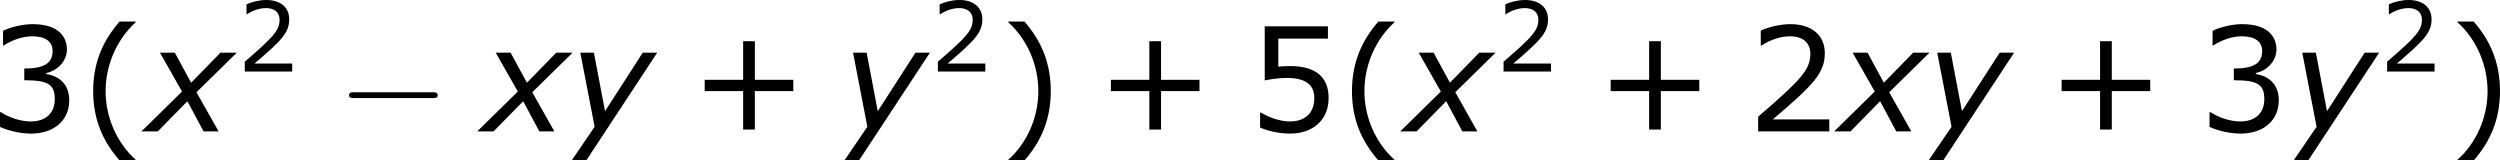 <?xml version='1.0' encoding='UTF-8'?>
<!-- Generated by CodeCogs with dvisvgm 3.2.2 -->
<svg version='1.1' xmlns='http://www.w3.org/2000/svg' xmlns:xlink='http://www.w3.org/1999/xlink' width='232.733pt' height='14.941pt' viewBox='-.551 -.294 232.733 14.941'>
<defs>
<path id='g2-0' d='M7.878-2.75C8.082-2.75 8.297-2.75 8.297-2.989S8.082-3.228 7.878-3.228H1.411C1.207-3.228 .992-3.228 .992-2.989S1.207-2.75 1.411-2.75H7.878Z'/>
<path id='g1-120' d='M2.942-3.287L-.405 0H.941L3.383-2.489L4.717 0H5.955L4.133-3.228L7.456-6.491H6.11L3.692-4.014L2.346-6.491H1.12L2.942-3.287Z'/>
<path id='g1-121' d='M1.501 2.394L7.349-6.491H6.158L3.049-1.667L2.132-6.491H1.012L2.192-.381L.298 2.394H1.501Z'/>
<use id='g6-40' xlink:href='#g4-40' transform='scale(1.5)'/>
<use id='g6-41' xlink:href='#g4-41' transform='scale(1.5)'/>
<use id='g6-43' xlink:href='#g4-43' transform='scale(1.5)'/>
<use id='g6-50' xlink:href='#g4-50' transform='scale(1.5)'/>
<use id='g6-51' xlink:href='#g4-51' transform='scale(1.5)'/>
<use id='g6-53' xlink:href='#g4-53' transform='scale(1.5)'/>
<path id='g4-40' d='M3.033 1.596V1.556C2.001 .627 1.382-.77 1.382-2.215C1.382-3.653 2.001-5.058 3.033-5.995V-6.035H2.152C1.231-4.987 .699-3.772 .699-2.215S1.231 .548 2.152 1.596H3.033Z'/>
<path id='g4-41' d='M2.906-2.215C2.906-3.772 2.374-4.987 1.461-6.035H.572V-5.995C1.612-5.058 2.223-3.653 2.223-2.215C2.223-.77 1.612 .627 .572 1.556V1.596H1.461C2.374 .548 2.906-.659 2.906-2.215Z'/>
<path id='g4-43' d='M5.685-2.215V-2.835H3.573V-4.955H2.93V-2.835H.818V-2.215H2.93V-.103H3.573V-2.215H5.685Z'/>
<path id='g4-50' d='M4.534 0V-.659H1.429C3.66-2.557 4.288-3.2 4.288-4.304C4.288-5.28 3.573-5.892 2.39-5.892C1.818-5.892 1.135-5.717 .77-5.534V-4.717H.81C1.326-5.058 1.906-5.225 2.374-5.225C3.081-5.225 3.494-4.867 3.494-4.264C3.494-3.398 2.986-2.835 .627-.81V0H4.534Z'/>
<path id='g4-51' d='M4.455-1.707C4.455-2.501 4.002-3.025 3.192-3.152V-3.208C3.803-3.335 4.327-3.859 4.327-4.502C4.327-5.042 4.026-5.892 2.438-5.892C1.866-5.892 1.183-5.709 .818-5.526V-4.717H.85C1.342-5.042 1.93-5.225 2.422-5.225C3.144-5.225 3.541-4.931 3.541-4.423C3.541-3.74 3.073-3.454 1.985-3.454V-2.811C3.271-2.811 3.66-2.596 3.66-1.771C3.66-1 3.16-.548 2.342-.548C1.787-.548 1.143-.762 .707-1.056H.651V-.246C1.048-.064 1.715 .119 2.358 .119C3.645 .119 4.455-.635 4.455-1.707Z'/>
<path id='g4-53' d='M4.486-1.834C4.486-3.001 3.764-3.589 2.366-3.589C2.192-3.589 1.945-3.581 1.723-3.557V-5.098H4.447V-5.773H.977V-2.803C1.278-2.859 1.723-2.938 2.176-2.938C3.2-2.938 3.7-2.581 3.7-1.834C3.7-1.024 3.208-.548 2.358-.548C1.81-.548 1.207-.77 .778-1.032H.723V-.214C1.128-.032 1.747 .119 2.374 .119C3.653 .119 4.486-.659 4.486-1.834Z'/>
</defs>
<g id='page1' transform='matrix(1.13 0 0 1.13 -147.565 -78.684)'>
<use x='129.124' y='80.199' xlink:href='#g6-51'/>
<use x='136.728' y='80.199' xlink:href='#g6-40'/>
<use x='142.155' y='80.199' xlink:href='#g1-120'/>
<use x='149.639' y='75.263' xlink:href='#g4-50'/>
<use x='157.863' y='80.199' xlink:href='#g2-0'/>
<use x='169.818' y='80.199' xlink:href='#g1-120'/>
<use x='176.896' y='80.199' xlink:href='#g1-121'/>
<use x='186.929' y='80.199' xlink:href='#g6-43'/>
<use x='199.365' y='80.199' xlink:href='#g1-121'/>
<use x='206.741' y='75.263' xlink:href='#g4-50'/>
<use x='212.308' y='80.199' xlink:href='#g6-41'/>
<use x='220.392' y='80.199' xlink:href='#g6-43'/>
<use x='232.828' y='80.199' xlink:href='#g6-53'/>
<use x='240.432' y='80.199' xlink:href='#g6-40'/>
<use x='245.859' y='80.199' xlink:href='#g1-120'/>
<use x='253.343' y='75.263' xlink:href='#g4-50'/>
<use x='261.567' y='80.199' xlink:href='#g6-43'/>
<use x='274.003' y='80.199' xlink:href='#g6-50'/>
<use x='281.607' y='80.199' xlink:href='#g1-120'/>
<use x='288.684' y='80.199' xlink:href='#g1-121'/>
<use x='298.717' y='80.199' xlink:href='#g6-43'/>
<use x='311.153' y='80.199' xlink:href='#g6-51'/>
<use x='318.757' y='80.199' xlink:href='#g1-121'/>
<use x='326.133' y='75.263' xlink:href='#g4-50'/>
<use x='331.7' y='80.199' xlink:href='#g6-41'/>
</g>
</svg>